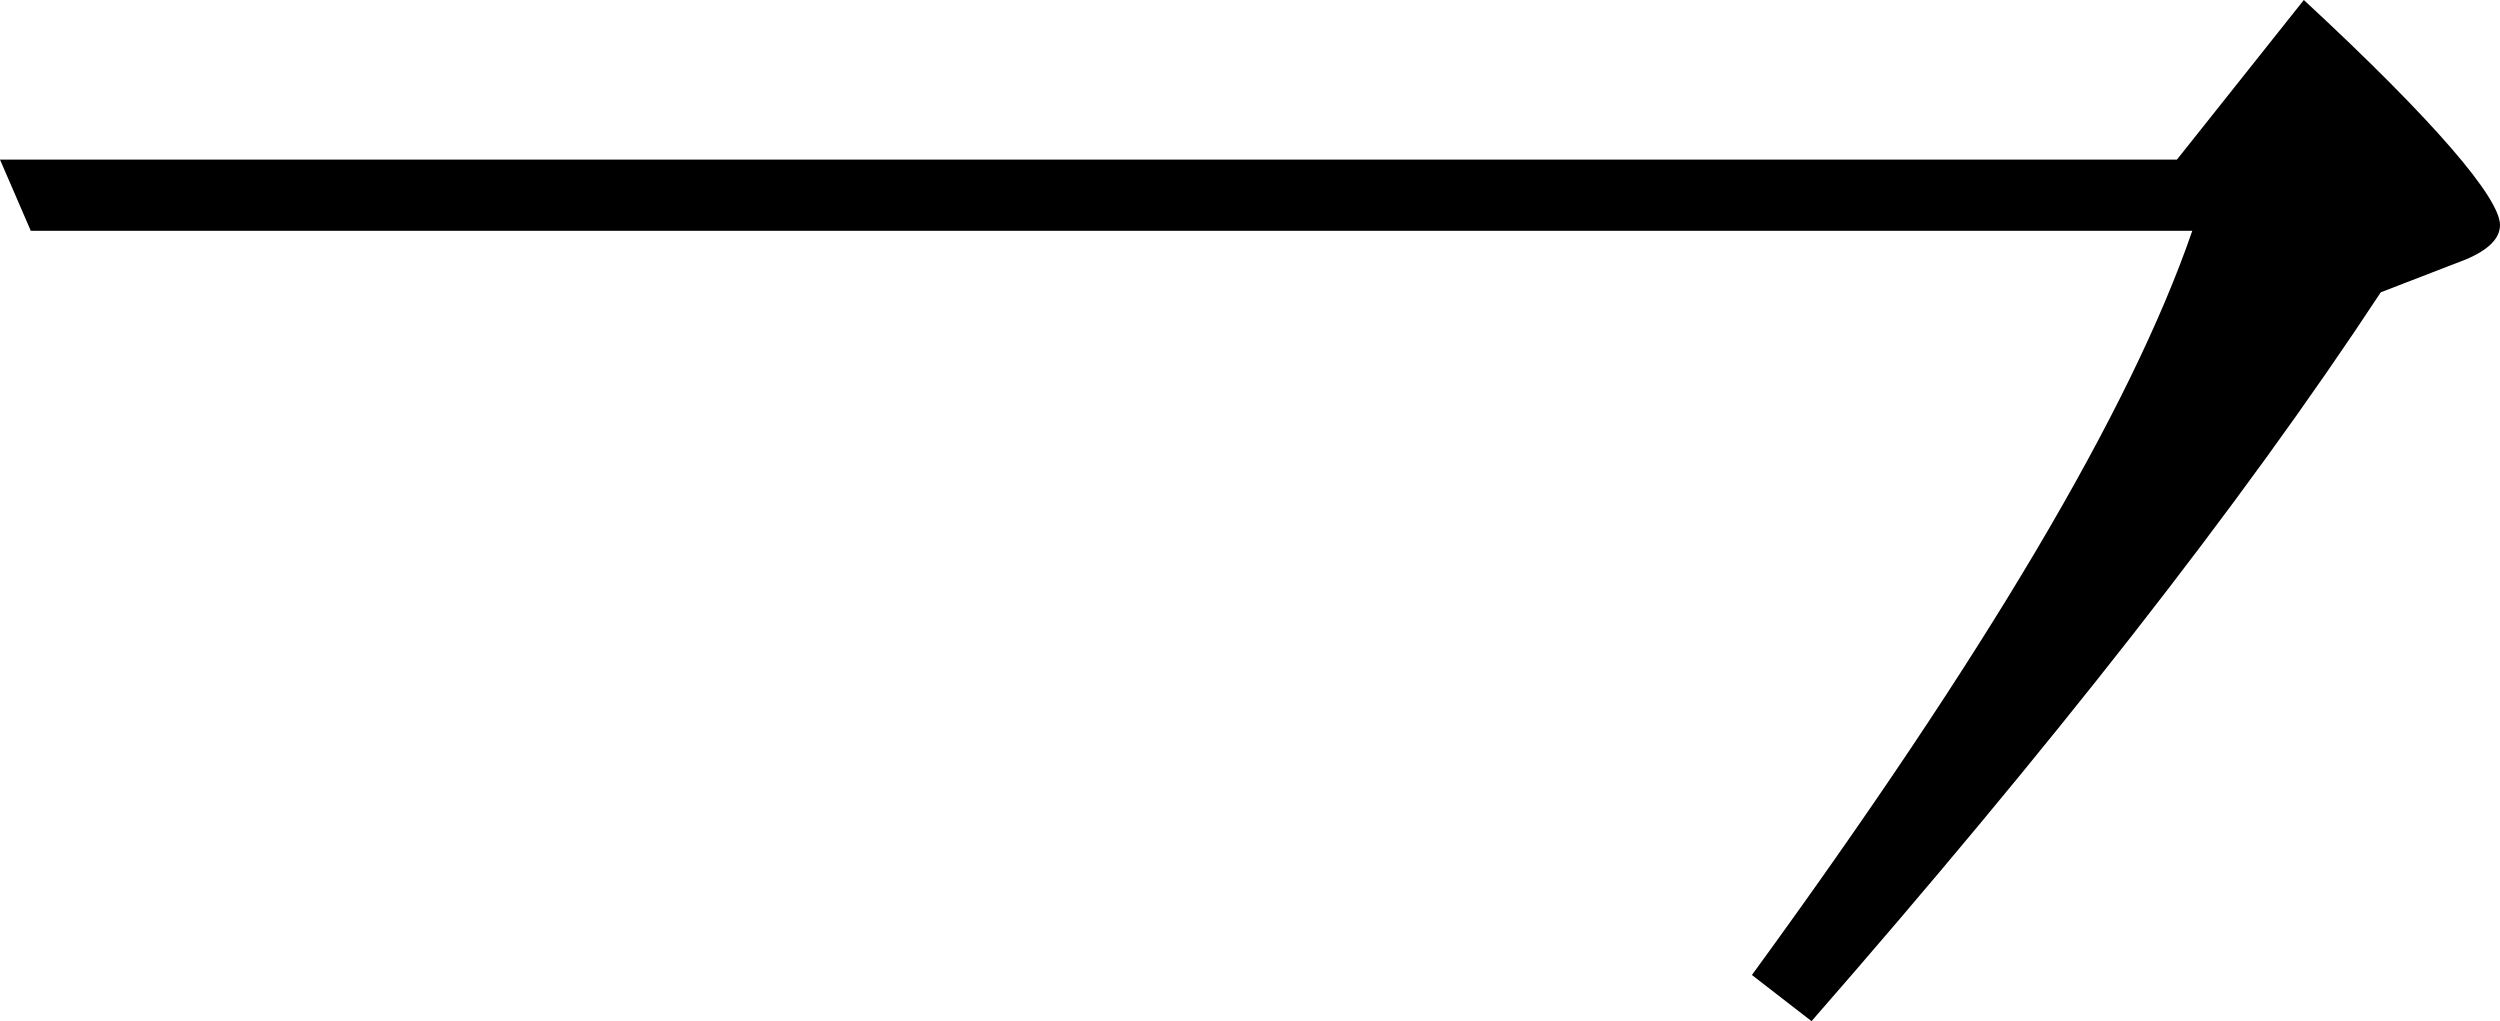 <svg viewBox="0.0,0.0 130.0,53.1" xmlns="http://www.w3.org/2000/svg">
  <path d="
    M 0.0,8.3
    h 113.2
    l 6.6,-8.3
    c 6.8,6.3,10.2,10.3,10.2,11.7
    c 0.0,0.7,-0.6,1.3,-1.8,1.8
    l -4.4,1.7
    c -7.3,11.1,-17.2,23.7,-29.6,37.9
    l -3.1,-2.4
    c 12.1,-16.6,19.7,-29.4,22.9,-38.7
    H 1.6
    L 0.0,8.3
    Z"
  />
</svg>